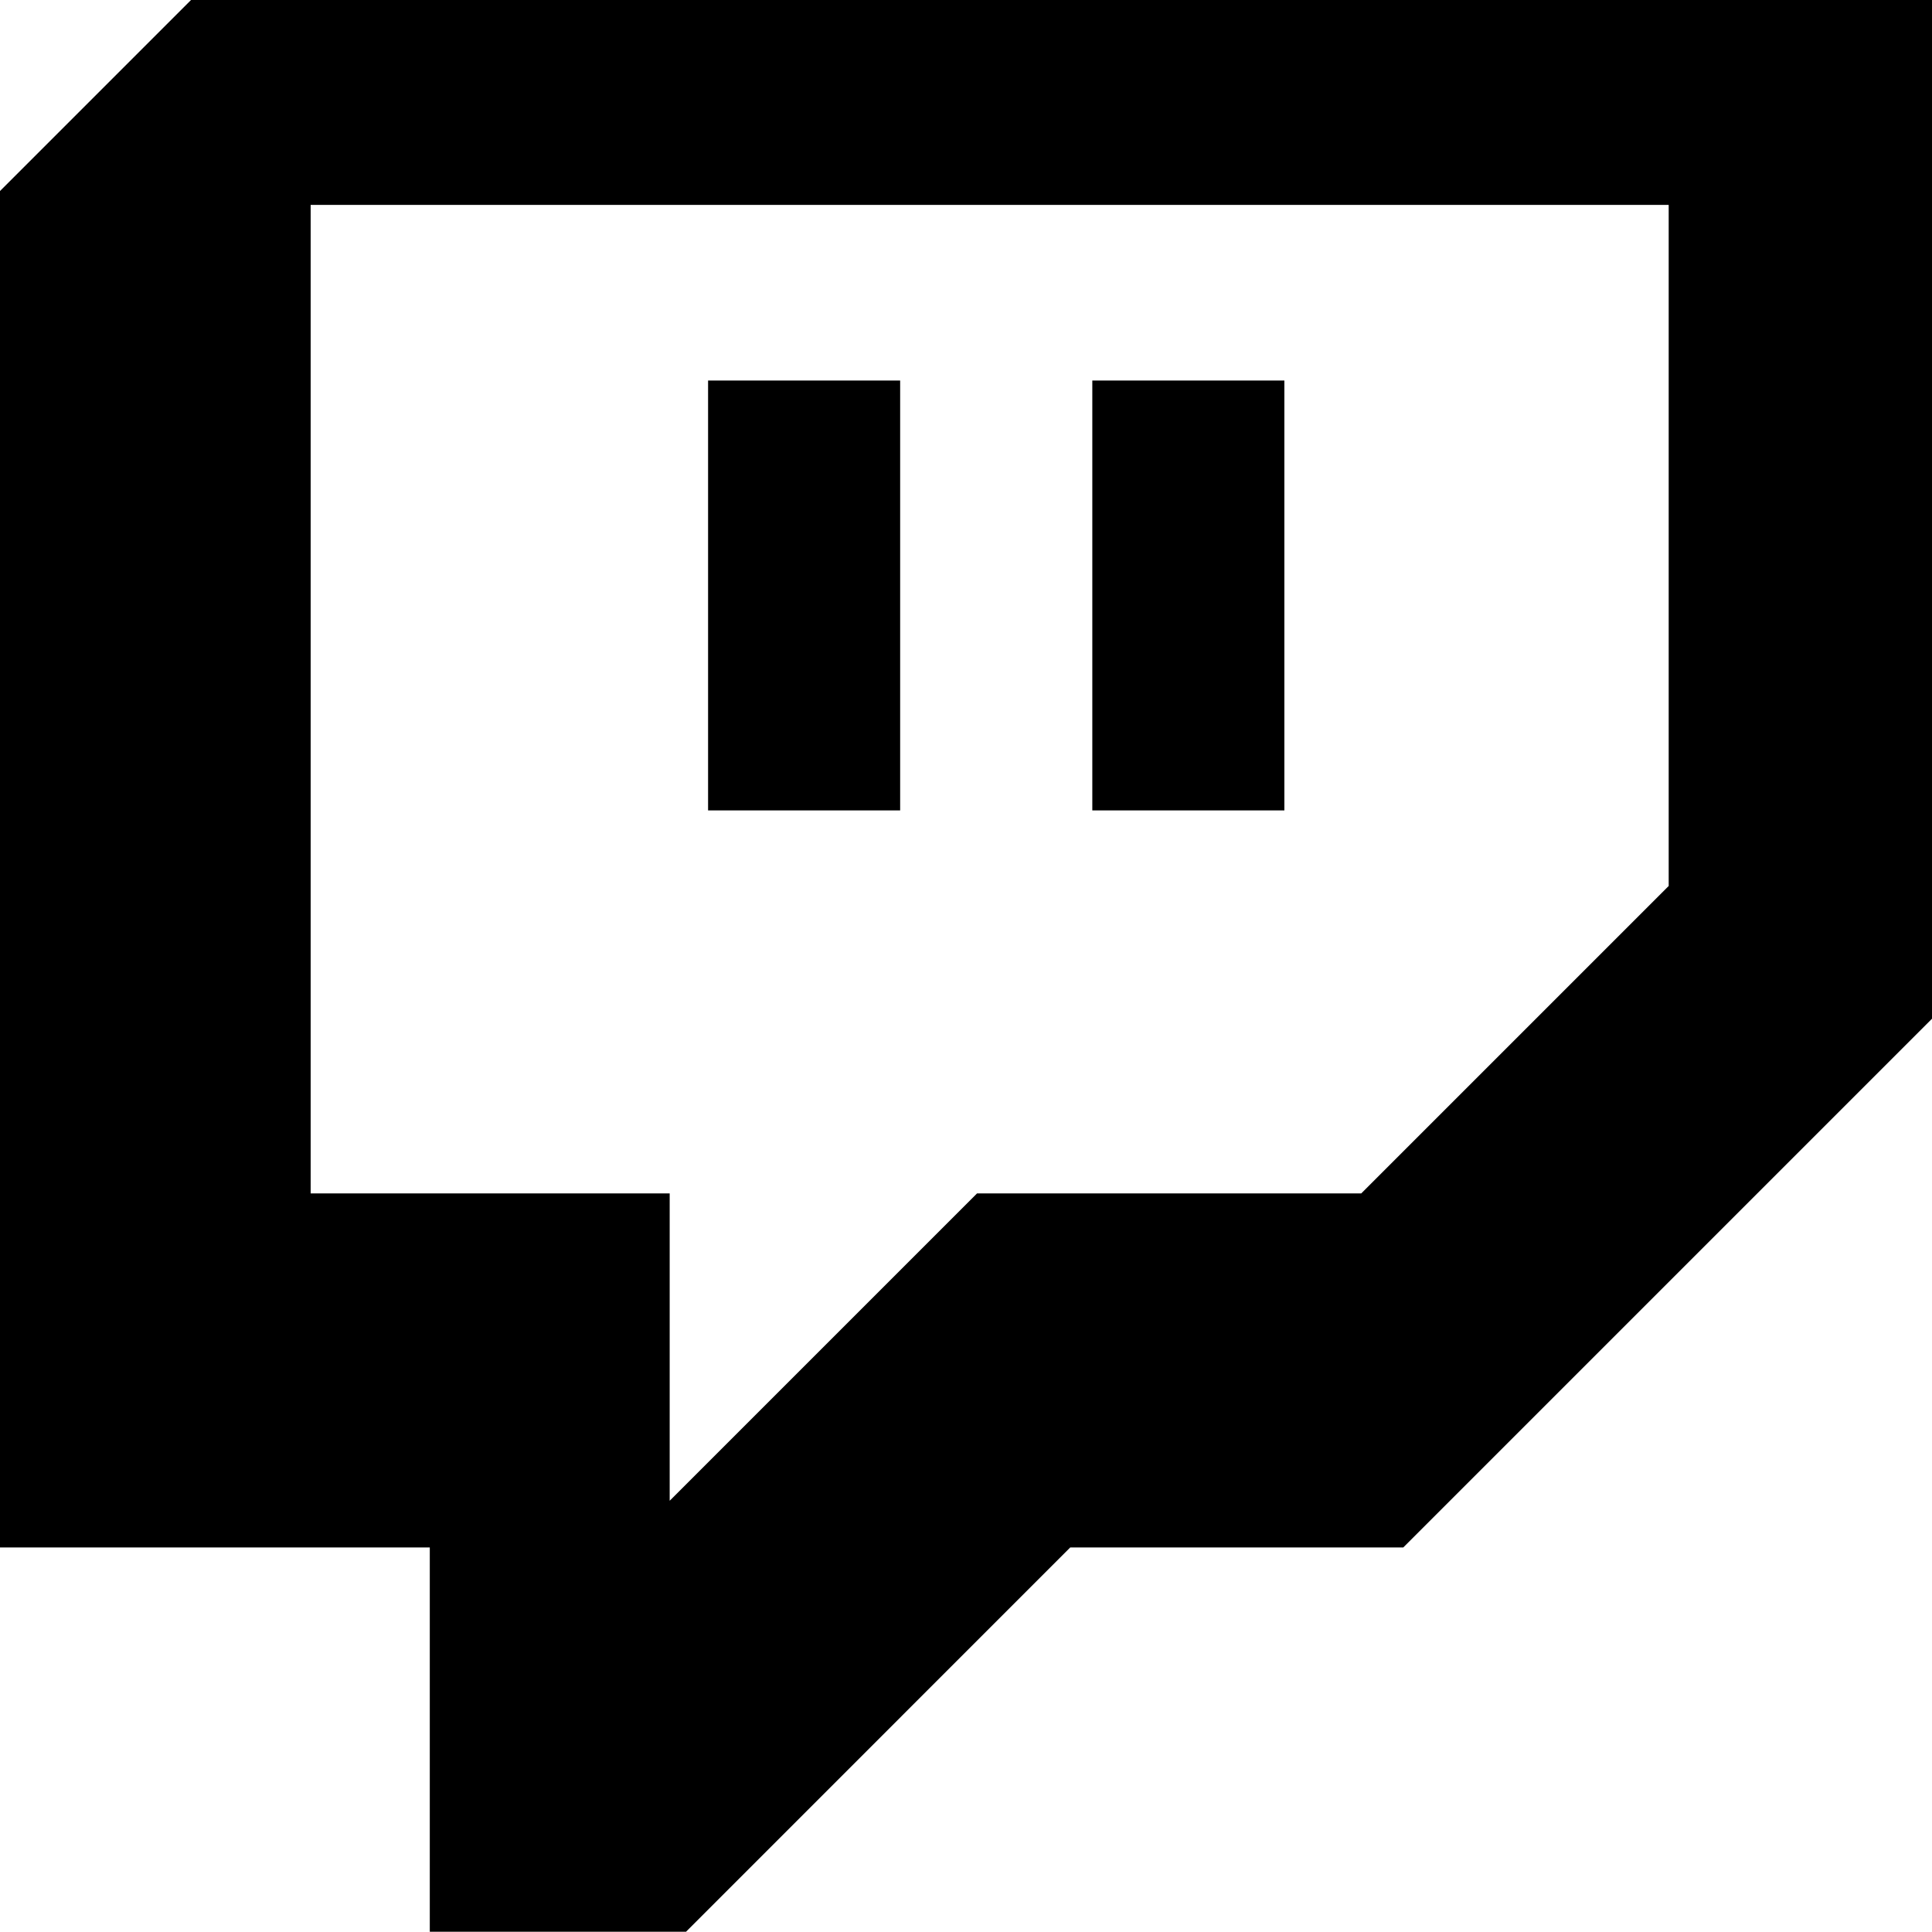 <svg xmlns="http://www.w3.org/2000/svg" viewBox="0 0 24 24" fill="currentColor">
  <path d="M2.373 0l-2.373 2.373v16.85h5.339v4.774h3.183l4.773-4.774h4.137l6.941-6.941v-12.282h-22.003zm18.355 11.007l-3.818 3.818h-4.773l-3.818 3.818v-3.818h-4.46v-12.28h16.87v8.464zm-4.773-6.28v5.34h-2.386v-5.34h2.386zm-4.773 0v5.34h-2.386v-5.34h2.386z" />
</svg>
